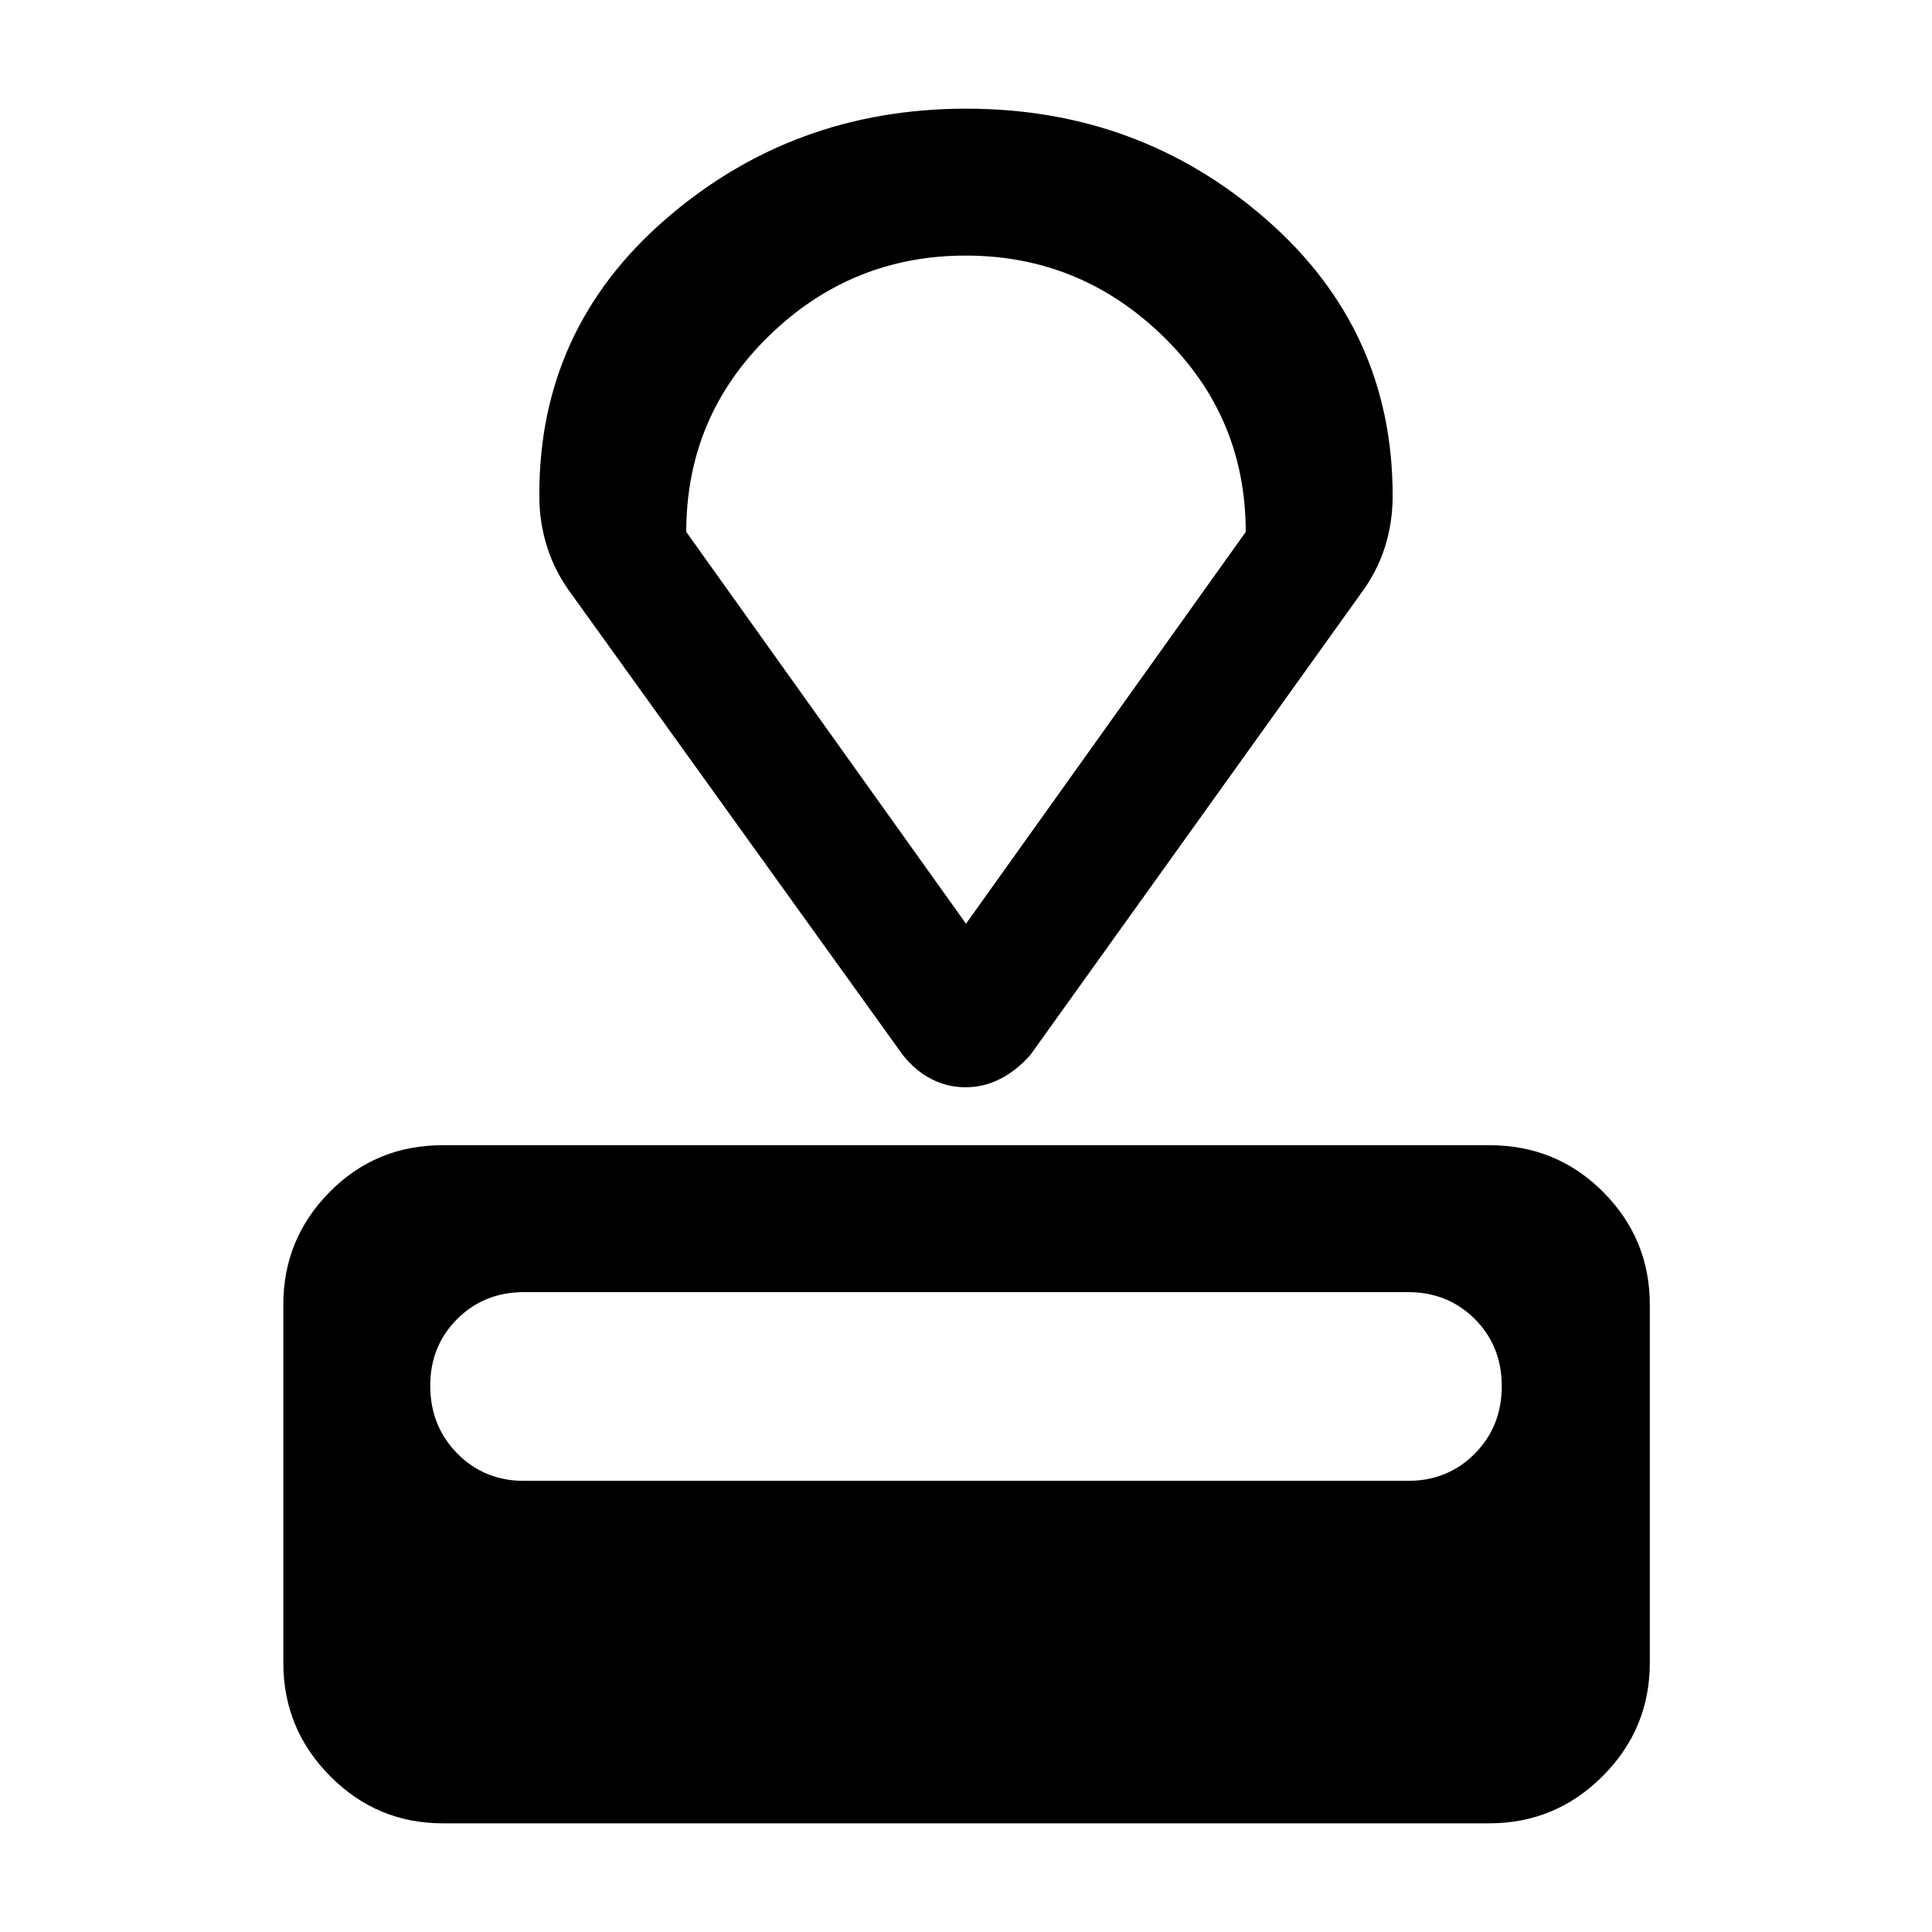 <svg xmlns="http://www.w3.org/2000/svg" width="48" height="48" viewBox="0 96 960 960"><path d="M740 1002H220q-32.678 0-55.948-23.435-23.27-23.437-23.27-56.347V744.262q0-32.663 22.98-55.941 22.981-23.277 56.238-23.277h520q33.49 0 56.637 23.277 23.147 23.278 23.147 55.941v177.956q0 32.91-23.437 56.347Q772.911 1002 740 1002Zm-40.391-170.173q19.809 0 33.209-13.526 13.4-13.527 13.4-33.522 0-19.995-13.4-33.365-13.4-13.369-33.209-13.369H260.391q-19.809 0-33.209 13.366-13.4 13.367-13.4 33.126 0 20 13.4 33.645 13.4 13.645 33.209 13.645h439.218Zm-23.565-440.653-164.131 229.13q-6.865 7.696-14.956 11.826-8.092 4.131-17.183 4.131-9.092 0-17.042-4.131-7.95-4.13-14.08-11.826l-164.696-229.13q-8.096-10.854-12.026-23.16-3.931-12.306-3.931-25.145-.565-83.087 62.768-137.979 63.333-54.891 149.327-54.891 85.993 0 148.95 54.891 62.957 54.892 62.957 137.414 0 13.575-3.931 25.796-3.93 12.22-12.026 23.074ZM480 554.999l139-194.686q0-57.314-41.172-97.314-41.171-40-98-40-56.828 0-97.828 40t-41 97.314l139 194.686Zm0 0Z"/></svg>